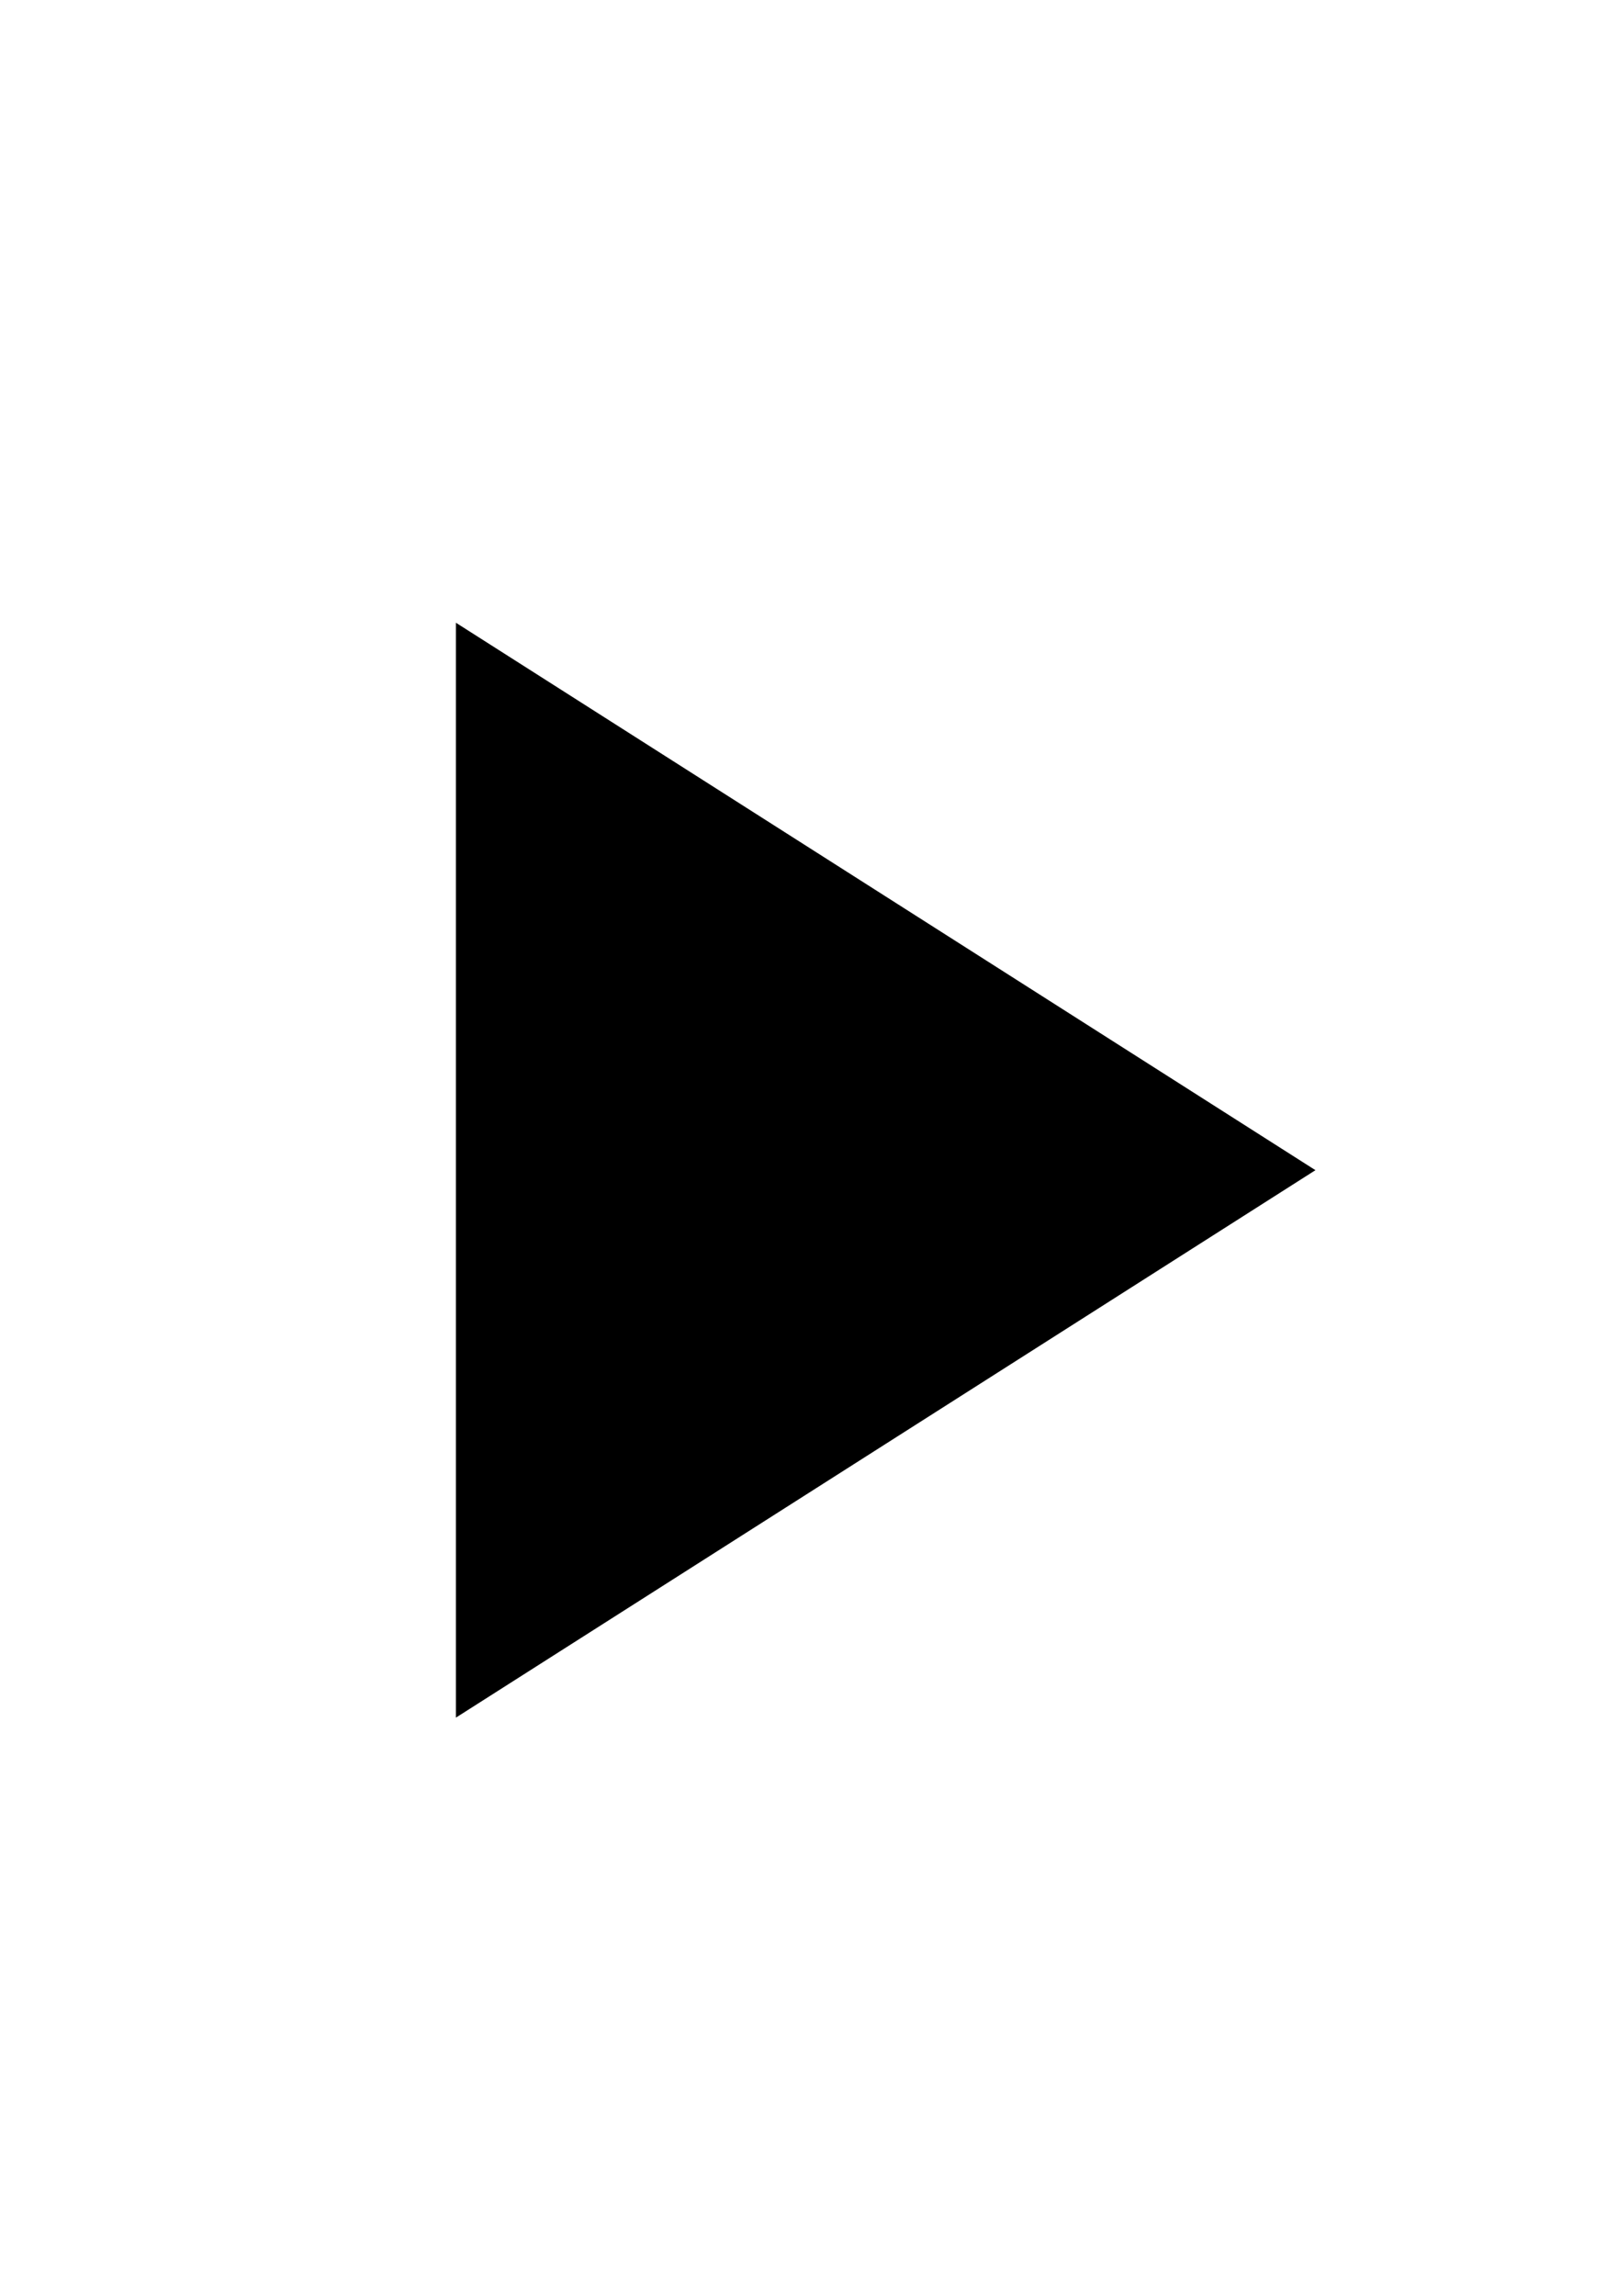 <svg class="play" xmlns="http://www.w3.org/2000/svg" width="28" height="40" viewBox="3 -4 28 40">
  <path transform="scale(0.032 0.032)" d="M576,363L810,512L576,661zM342,214L576,363L576,661L342,810z"></path>
</svg>

